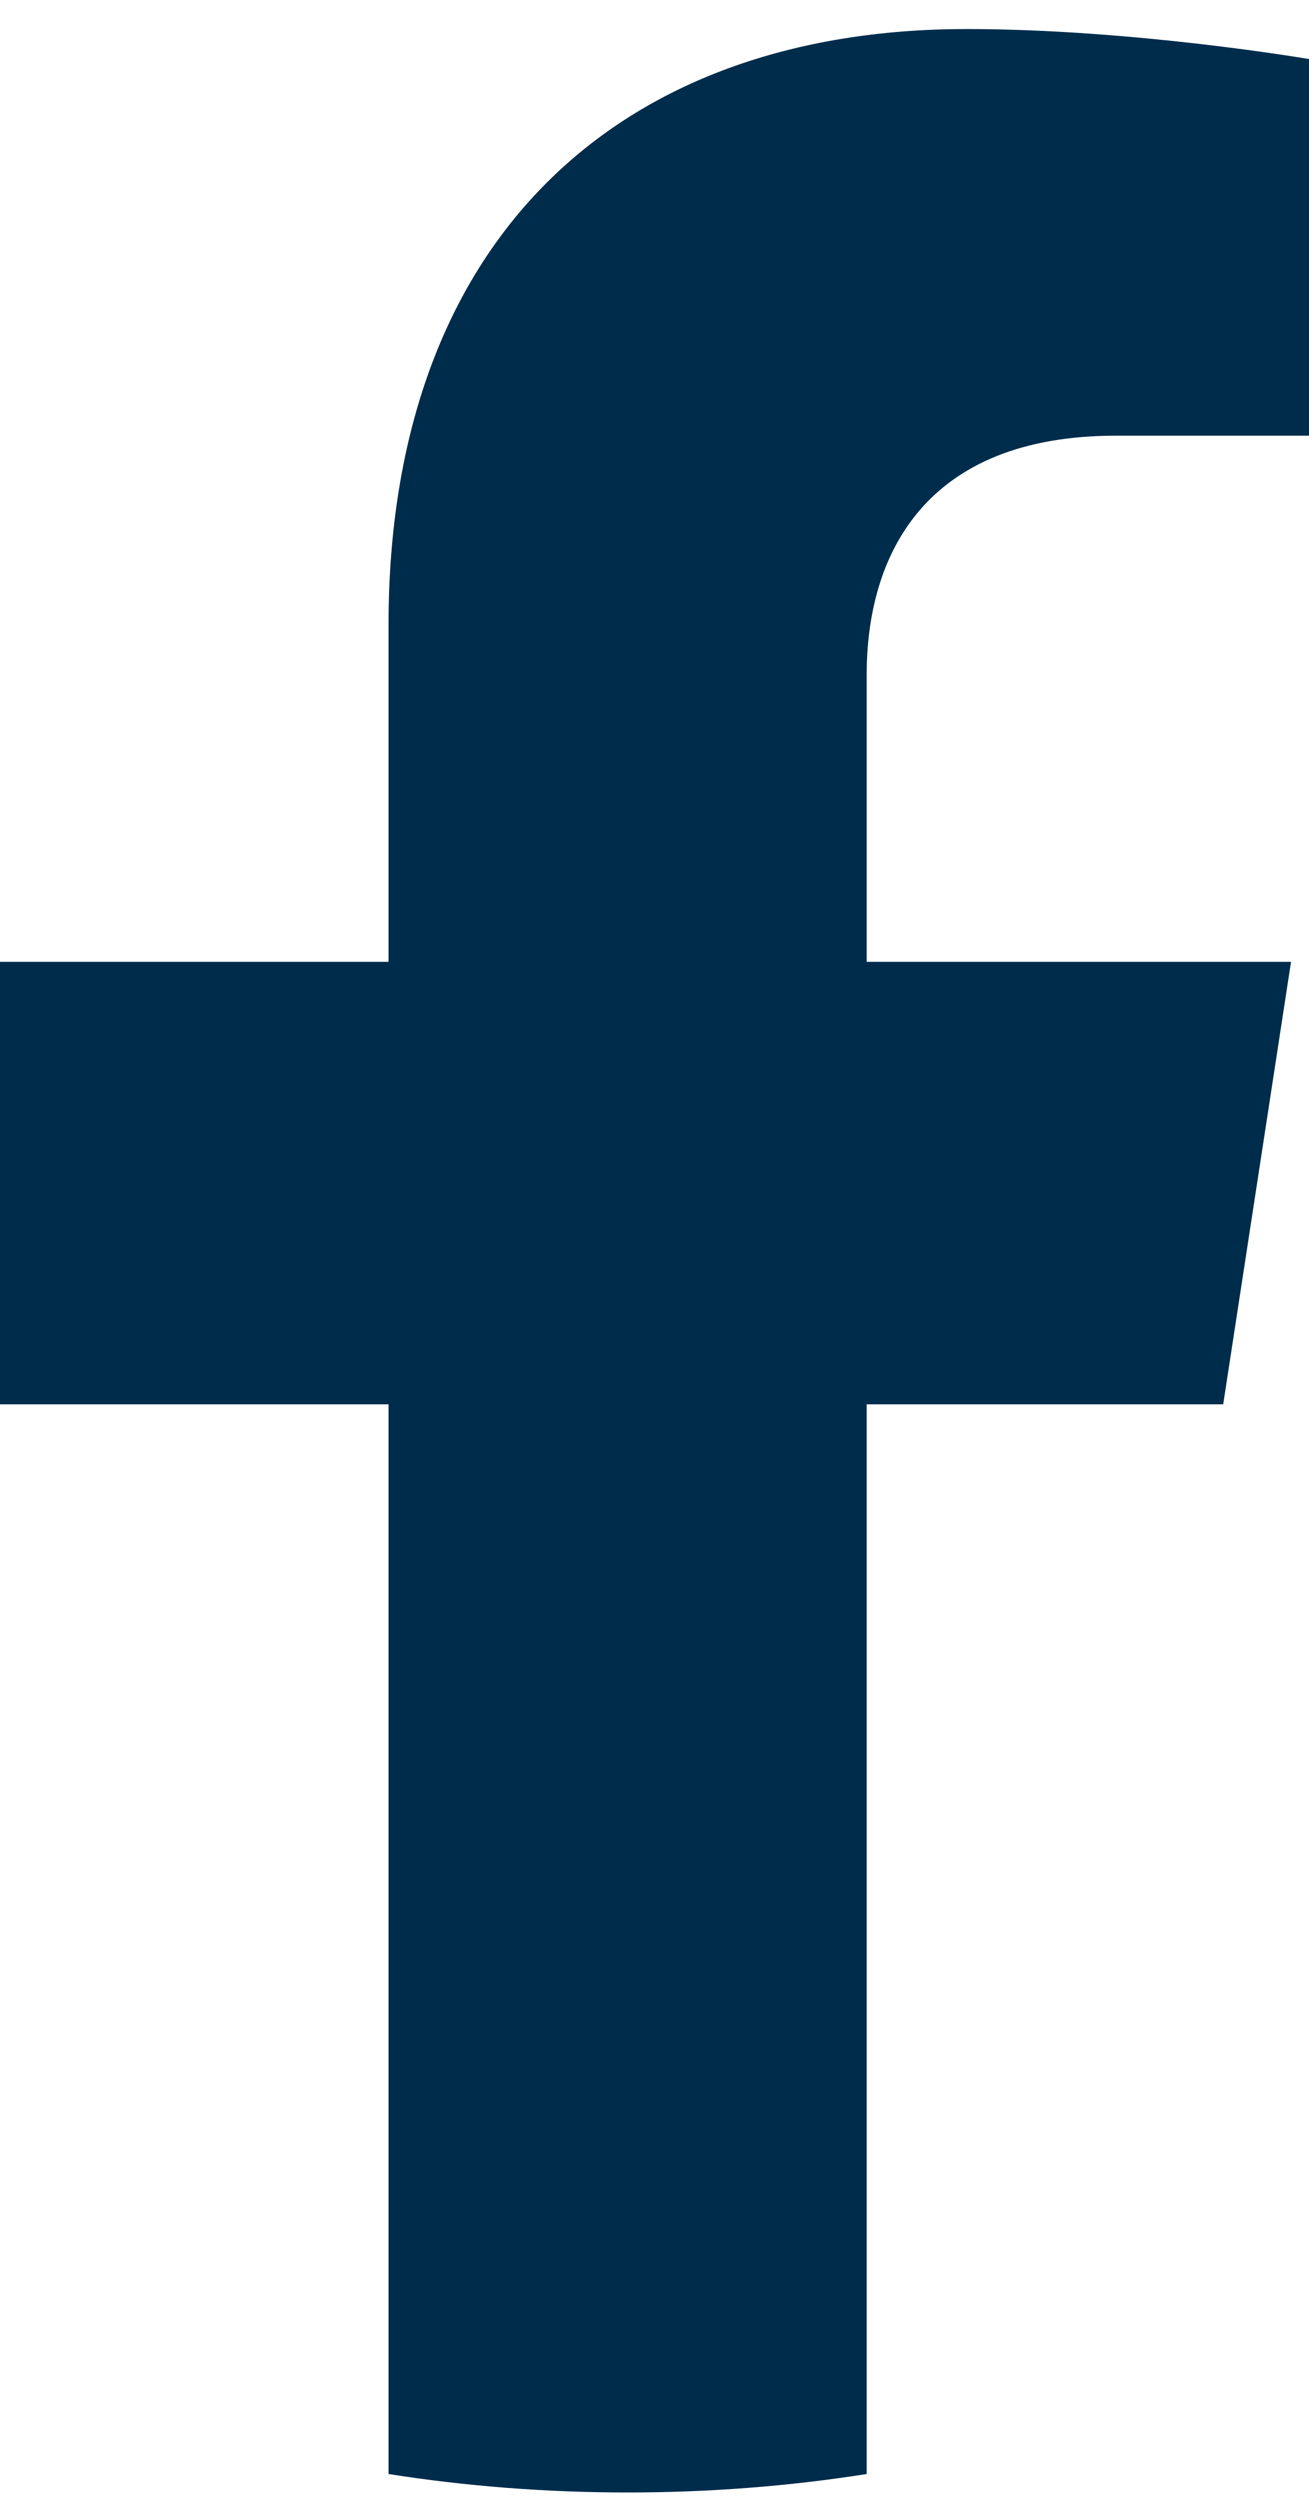<svg width="11" height="21" viewBox="0 0 11 21" fill="none" xmlns="http://www.w3.org/2000/svg">
<path d="M10.279 11.797L10.849 8.08H7.283V5.669C7.283 4.652 7.78 3.66 9.378 3.66H11V0.496C11 0.496 9.528 0.244 8.122 0.244C5.184 0.244 3.265 2.025 3.265 5.247V8.08H0V11.797H3.265V20.783C3.92 20.886 4.591 20.938 5.274 20.938C5.957 20.938 6.628 20.886 7.283 20.783V11.797H10.279Z" fill="#002C4C"/>
</svg>

